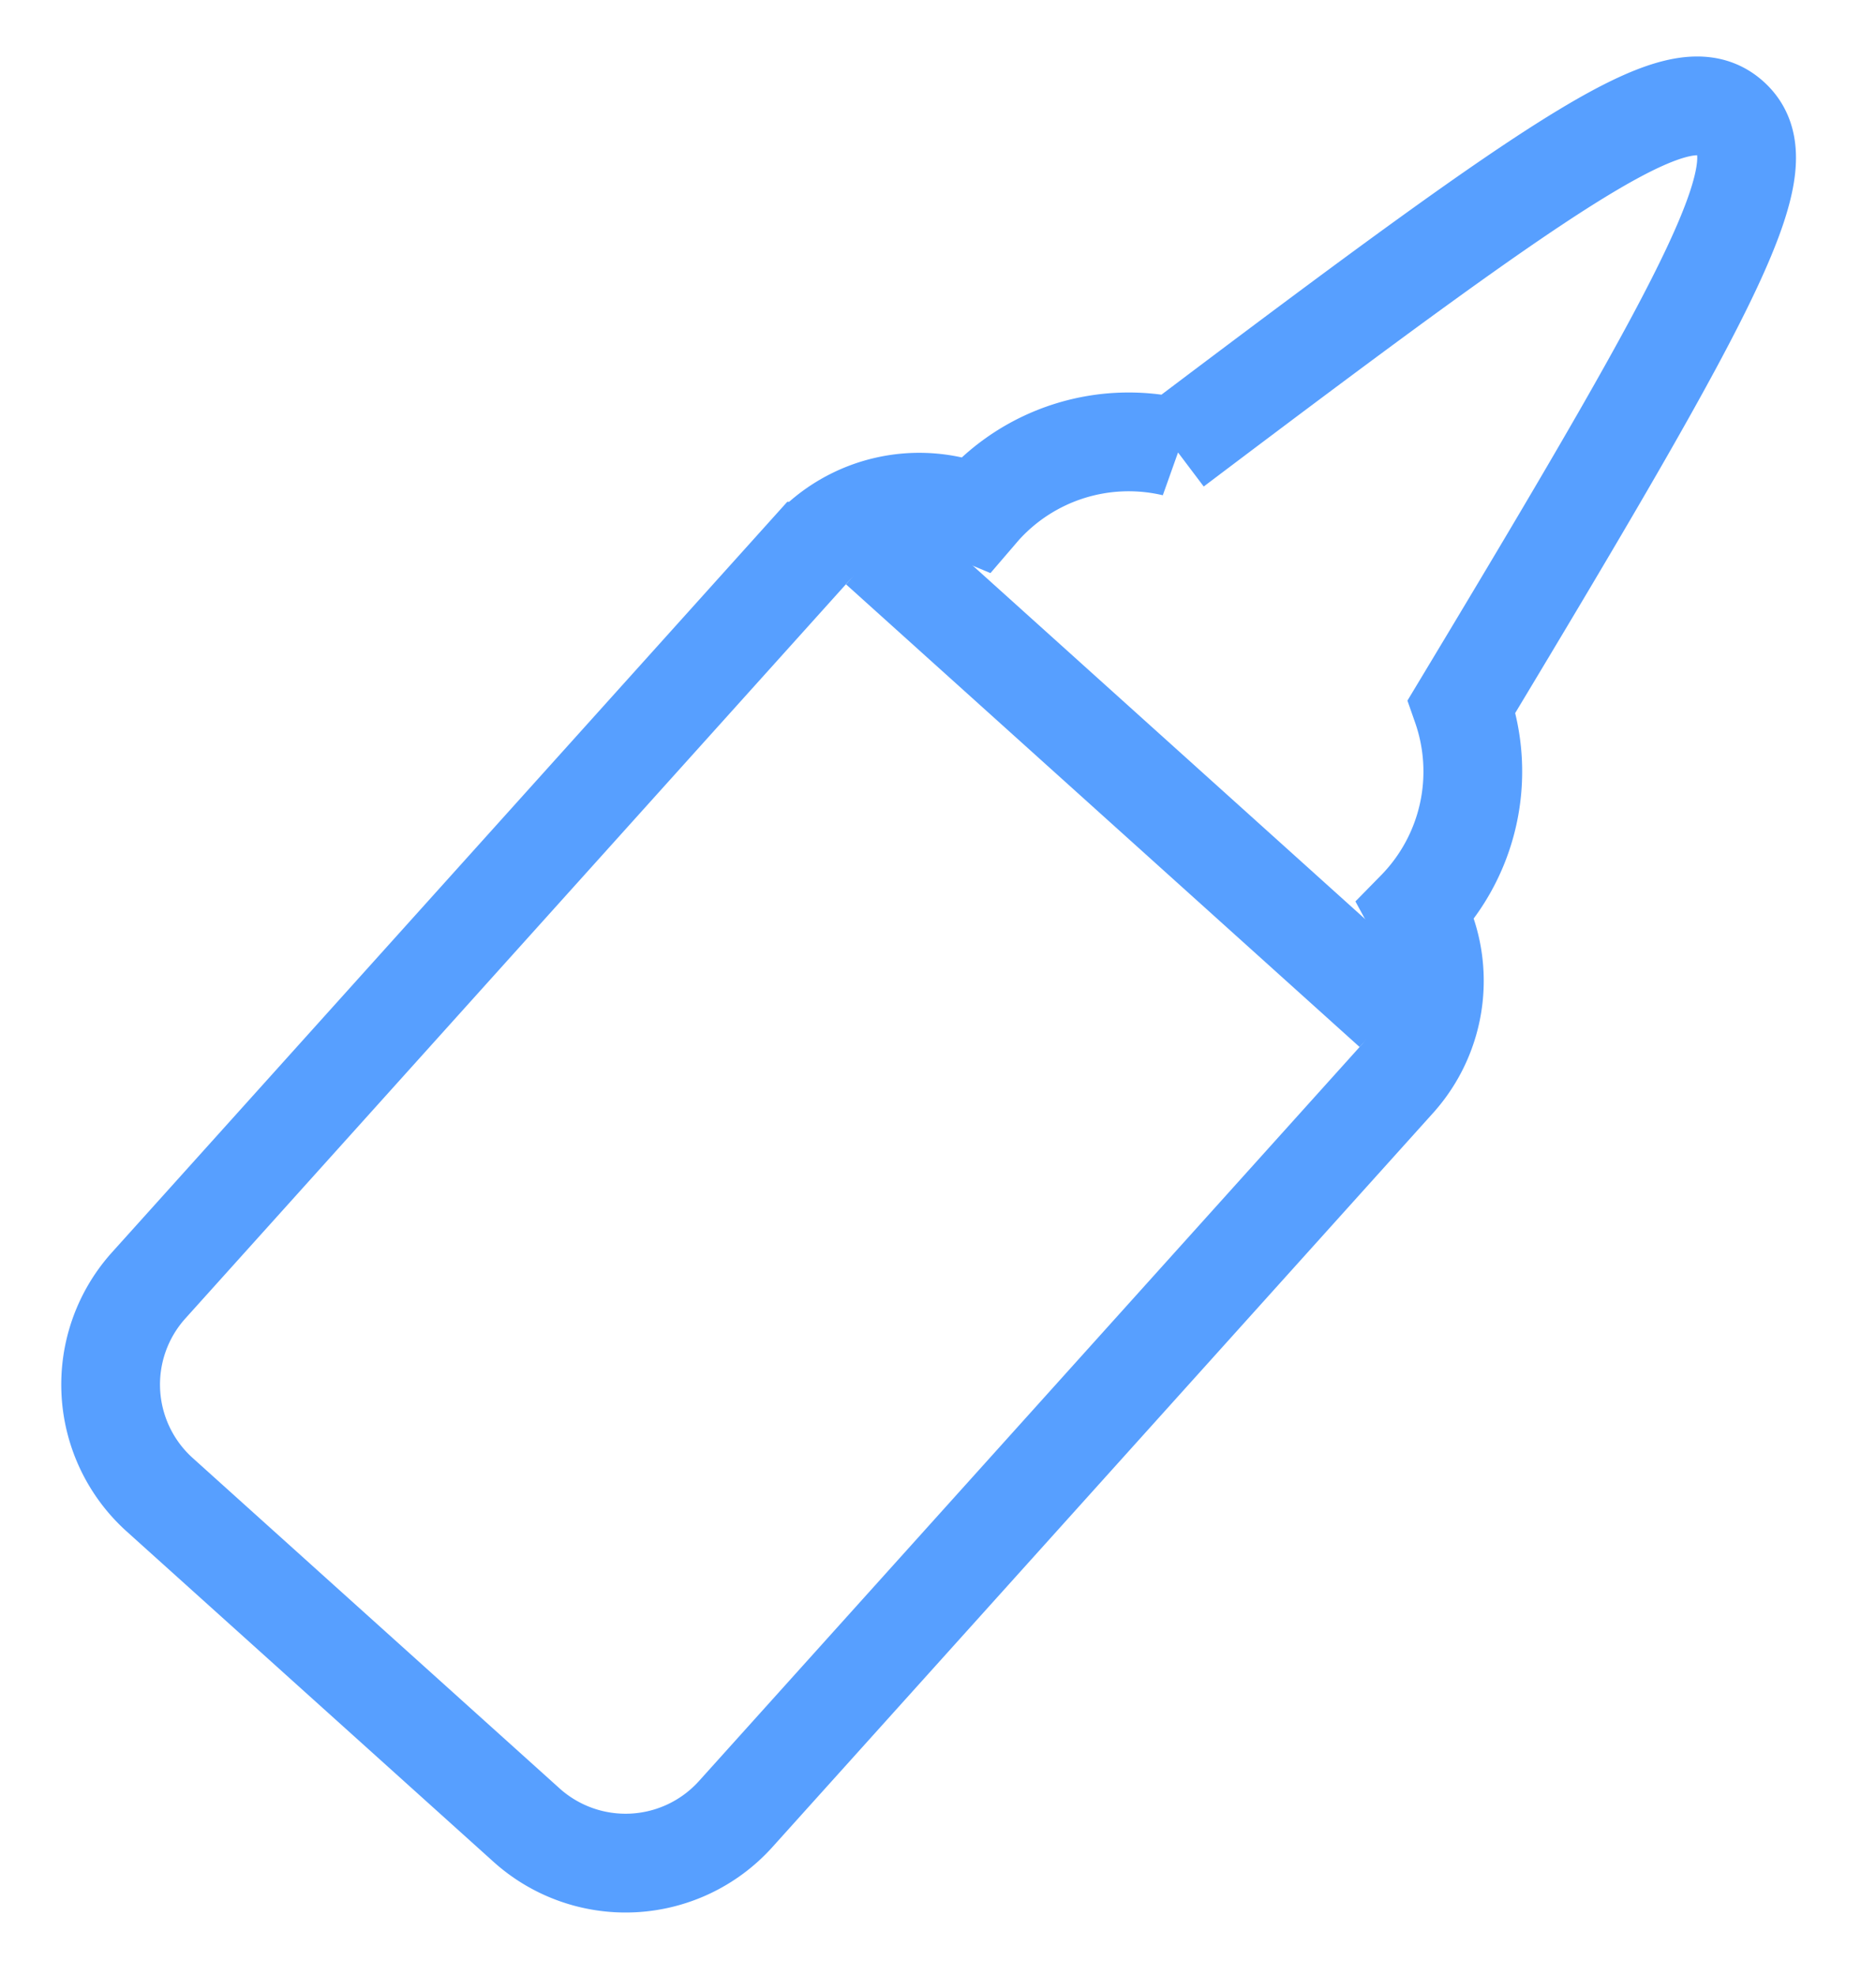 <svg xmlns="http://www.w3.org/2000/svg" width="19" height="20" viewBox="0 0 19 20">
    <g fill="none" fill-rule="evenodd">
        <path stroke="#579FFF" d="M11.89 4.526c4.084-3.083 5.133-3.781 5.636-3.329.502.452-.082 1.569-2.722 5.952a2 2 0 0 1-.46 2.062 1.5 1.5 0 0 1-.202 1.722L7.45 18.365a1.5 1.5 0 0 1-2.118.11L1.616 15.13a1.5 1.5 0 0 1-.11-2.118l6.69-7.432A1.5 1.5 0 0 1 9.889 5.2l.055-.064a2 2 0 0 1 1.948-.609z"/>
        <path fill="#579FFF" d="M9.237 5.172l5.202 4.684-.669.743-5.202-4.684z"/>
        <path d="M-2-3h24v24H-2z" opacity=".534"/>
    </g>
</svg>
